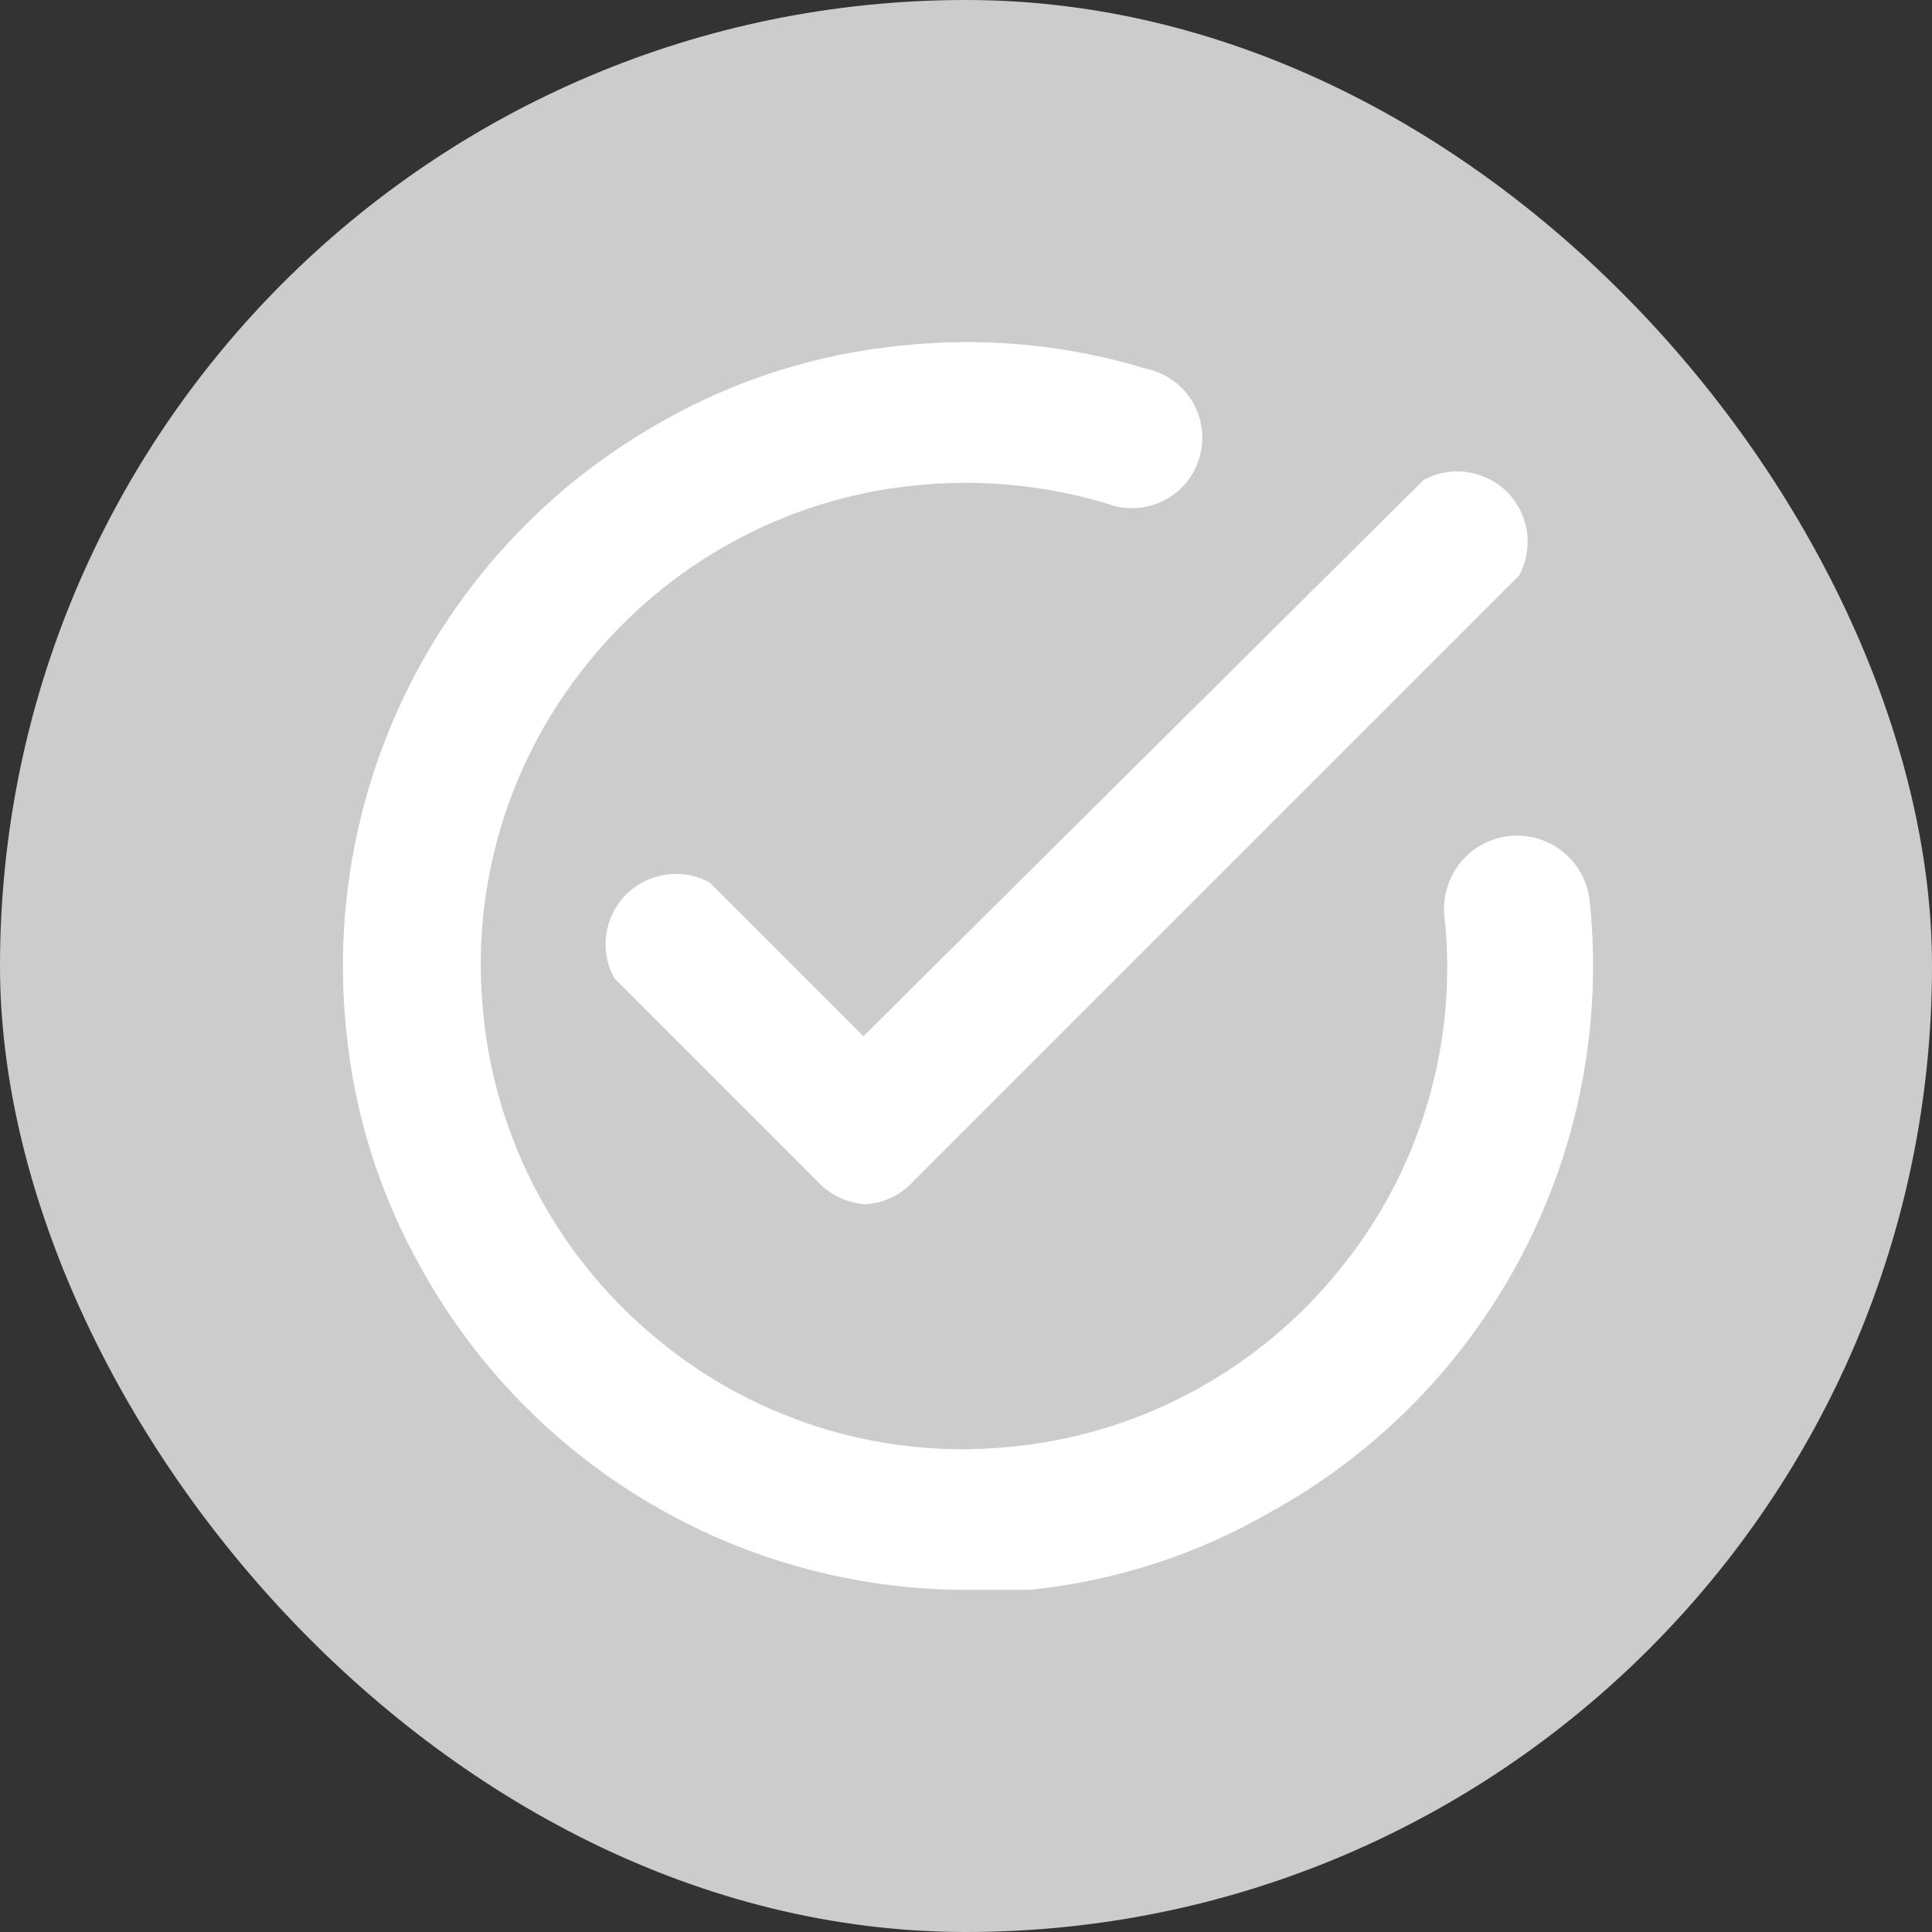 <!DOCTYPE svg PUBLIC "-//W3C//DTD SVG 1.1//EN" "http://www.w3.org/Graphics/SVG/1.1/DTD/svg11.dtd">
<!-- Uploaded to: SVG Repo, www.svgrepo.com, Transformed by: SVG Repo Mixer Tools -->
<svg width="800px" height="800px" viewBox="-2.4 -2.4 28.80 28.80" fill="none" xmlns="http://www.w3.org/2000/svg" stroke="#ffffff" stroke-width="0.6">
<rect x="-2.4" y="-2.4" width="28.80" height="28.80" fill="#333333" stroke="none"/>
<g id="SVGRepo_bgCarrier" stroke-width="0">
<rect x="-2.4" y="-2.4" width="28.80" height="28.80" rx="14.4" fill="#cccccc" strokewidth="0"/>
</g>
<g id="SVGRepo_tracerCarrier" stroke-linecap="round" stroke-linejoin="round"/>
<g id="SVGRepo_iconCarrier"> <path d="M10.5 15.25C10.307 15.235 10.128 15.146 10 15L7 12C6.933 11.86 6.911 11.703 6.938 11.55C6.964 11.397 7.037 11.256 7.146 11.146C7.256 11.037 7.397 10.964 7.55 10.938C7.703 10.911 7.86 10.933 8 11L10.47 13.47L19 5C19.14 4.933 19.297 4.911 19.45 4.938C19.603 4.964 19.744 5.037 19.854 5.146C19.963 5.256 20.036 5.397 20.062 5.55C20.089 5.703 20.067 5.86 20 6L11 15C10.872 15.146 10.693 15.235 10.5 15.25Z" fill="#ffffff"/> <path d="M12 21C10.392 20.997 8.813 20.564 7.429 19.744C6.045 18.925 4.906 17.749 4.13 16.34C3.54 15.29 3.176 14.129 3.06 12.93C2.877 11.172 3.216 9.399 4.034 7.832C4.852 6.266 6.113 4.975 7.66 4.12C8.71 3.53 9.871 3.166 11.07 3.05C12.264 2.922 13.472 3.037 14.62 3.39C14.722 3.41 14.819 3.452 14.905 3.512C14.99 3.572 15.062 3.65 15.116 3.739C15.17 3.829 15.204 3.929 15.217 4.032C15.23 4.136 15.221 4.241 15.191 4.341C15.161 4.442 15.111 4.534 15.043 4.614C14.975 4.693 14.891 4.757 14.796 4.802C14.702 4.847 14.6 4.872 14.495 4.875C14.391 4.878 14.287 4.859 14.19 4.82C13.219 4.528 12.199 4.433 11.19 4.54C10.193 4.642 9.227 4.945 8.35 5.43C7.505 5.896 6.758 6.521 6.15 7.27C5.524 8.033 5.056 8.914 4.775 9.86C4.493 10.806 4.403 11.799 4.51 12.78C4.612 13.777 4.915 14.743 5.4 15.62C5.866 16.465 6.491 17.212 7.24 17.82C8.003 18.446 8.884 18.914 9.83 19.195C10.776 19.477 11.769 19.567 12.75 19.46C13.747 19.358 14.713 19.055 15.59 18.57C16.435 18.104 17.182 17.479 17.79 16.73C18.416 15.967 18.884 15.086 19.165 14.14C19.447 13.194 19.537 12.201 19.43 11.22C19.42 11.117 19.431 11.013 19.461 10.914C19.491 10.815 19.541 10.723 19.607 10.643C19.673 10.563 19.754 10.497 19.845 10.448C19.937 10.4 20.037 10.37 20.14 10.36C20.243 10.35 20.347 10.361 20.446 10.391C20.545 10.421 20.637 10.471 20.717 10.537C20.797 10.603 20.863 10.684 20.912 10.775C20.96 10.867 20.99 10.967 21 11.07C21.182 12.829 20.842 14.603 20.022 16.169C19.202 17.736 17.939 19.027 16.39 19.88C15.329 20.494 14.149 20.875 12.93 21C12.62 21 12.3 21 12 21Z" fill="#ffffff"/> </g>
</svg>